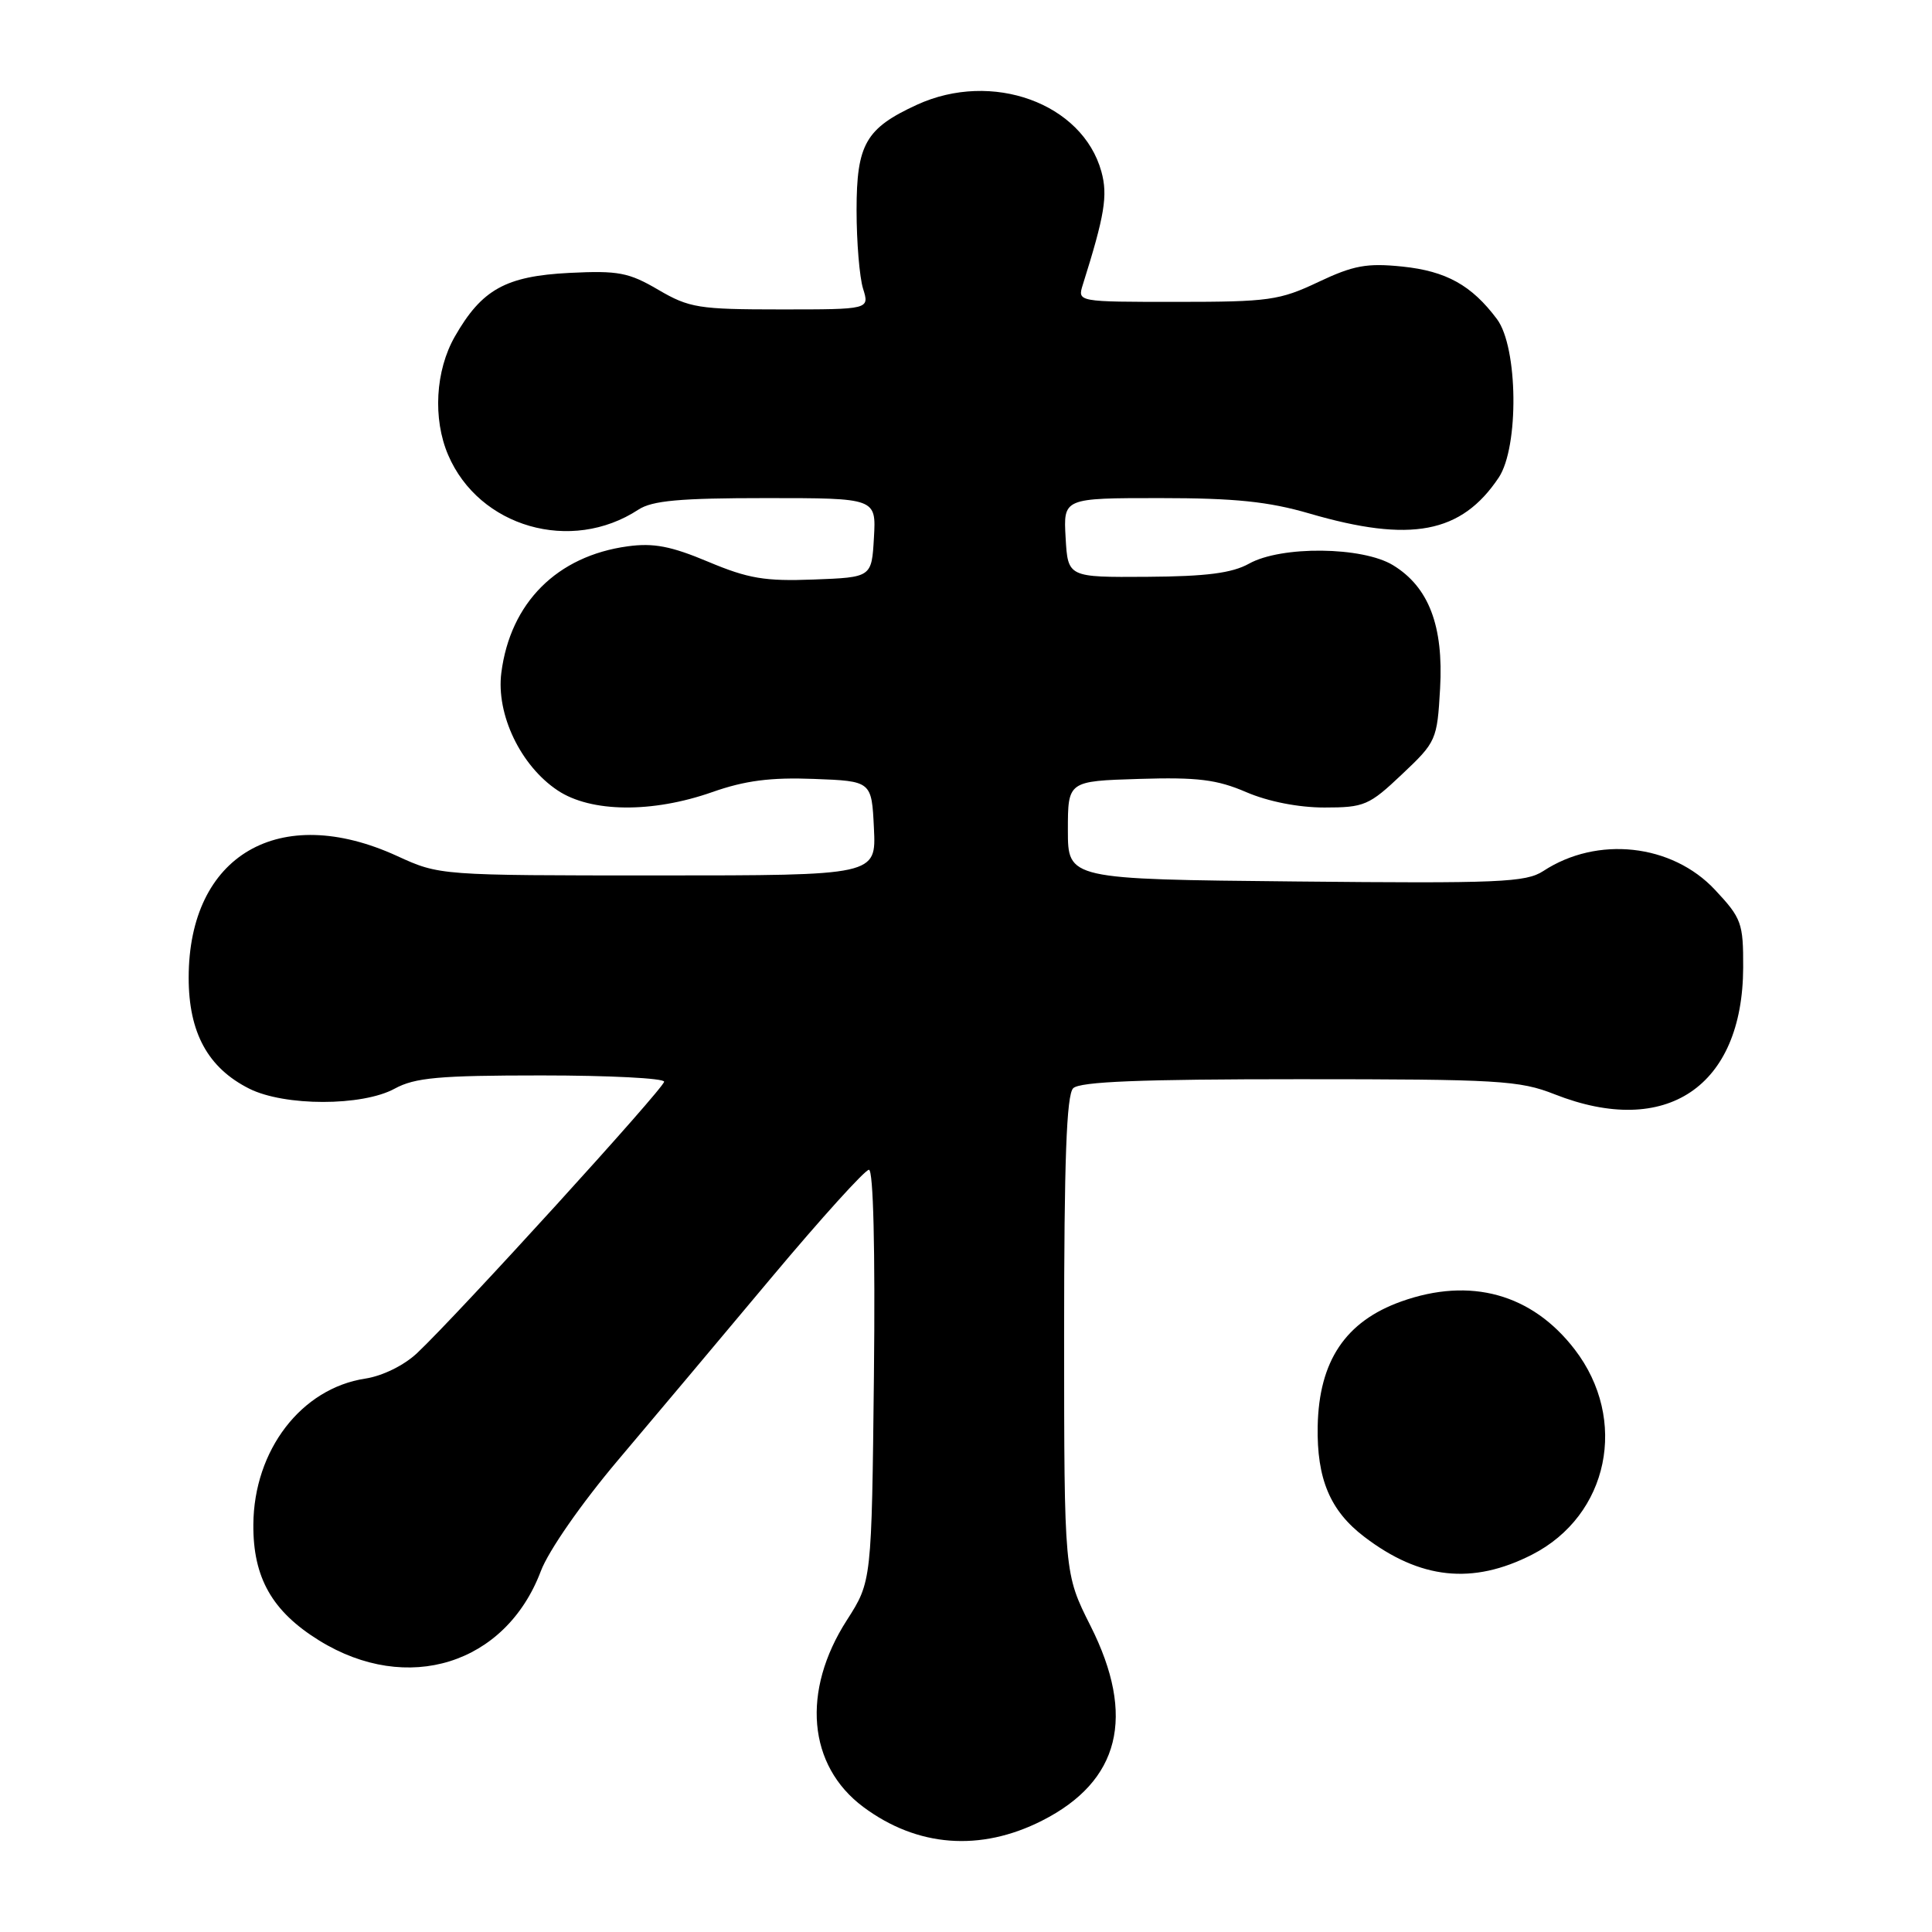 <?xml version="1.0" encoding="UTF-8" standalone="no"?>
<!DOCTYPE svg PUBLIC "-//W3C//DTD SVG 1.1//EN" "http://www.w3.org/Graphics/SVG/1.1/DTD/svg11.dtd" >
<svg xmlns="http://www.w3.org/2000/svg" xmlns:xlink="http://www.w3.org/1999/xlink" version="1.1" viewBox="0 0 256 256">
 <g >
 <path fill="currentColor"
d=" M 138.07 241.25 C 148.40 236.02 150.54 227.43 144.50 215.44 C 141.01 208.50 141.01 208.50 141.00 176.95 C 141.00 153.74 141.32 145.08 142.20 144.20 C 143.08 143.32 151.13 143.00 172.16 143.00 C 198.57 143.00 201.34 143.16 206.00 145.00 C 220.78 150.82 230.92 144.00 230.98 128.21 C 231.00 122.31 230.77 121.67 227.25 117.91 C 221.55 111.81 211.65 110.72 204.49 115.42 C 202.19 116.92 198.67 117.07 171.71 116.80 C 141.50 116.50 141.50 116.50 141.50 110.00 C 141.50 103.50 141.50 103.50 150.94 103.21 C 158.67 102.97 161.25 103.29 165.13 104.96 C 168.03 106.21 172.05 107.00 175.49 107.00 C 180.77 107.00 181.41 106.73 185.77 102.60 C 190.32 98.31 190.43 98.05 190.82 91.23 C 191.29 82.93 189.32 77.78 184.58 74.89 C 180.53 72.42 169.77 72.30 165.50 74.69 C 163.25 75.94 159.86 76.38 152.00 76.43 C 141.50 76.50 141.50 76.50 141.20 71.25 C 140.90 66.00 140.90 66.00 153.70 66.00 C 163.65 66.00 168.07 66.46 173.50 68.04 C 186.93 71.96 193.64 70.69 198.59 63.28 C 201.29 59.22 201.15 46.02 198.36 42.29 C 195.01 37.80 191.63 35.92 185.81 35.32 C 181.12 34.84 179.35 35.16 174.68 37.37 C 169.56 39.80 168.10 40.00 155.95 40.00 C 142.77 40.00 142.77 40.00 143.47 37.75 C 146.38 28.51 146.81 25.90 145.94 22.74 C 143.43 13.66 131.44 9.32 121.50 13.88 C 114.71 17.00 113.50 19.11 113.50 27.85 C 113.50 32.06 113.89 36.74 114.36 38.25 C 115.22 41.00 115.22 41.00 103.45 41.00 C 92.57 41.00 91.34 40.80 87.23 38.40 C 83.31 36.10 81.93 35.84 75.45 36.16 C 67.00 36.59 63.84 38.35 60.27 44.59 C 57.69 49.10 57.33 55.49 59.38 60.28 C 63.47 69.86 75.68 73.37 84.59 67.53 C 86.42 66.33 90.09 66.00 101.52 66.00 C 116.10 66.00 116.10 66.00 115.80 71.25 C 115.50 76.50 115.50 76.50 107.82 76.79 C 101.35 77.04 99.14 76.66 93.85 74.44 C 88.93 72.37 86.60 71.92 83.17 72.39 C 73.81 73.67 67.62 79.86 66.43 89.14 C 65.72 94.66 68.99 101.48 73.90 104.74 C 78.30 107.67 86.42 107.75 94.37 104.96 C 98.71 103.43 102.11 102.99 107.84 103.21 C 115.50 103.50 115.50 103.50 115.80 109.75 C 116.10 116.00 116.10 116.00 87.17 116.00 C 58.24 116.00 58.24 116.00 52.61 113.42 C 37.02 106.28 25.00 113.31 25.00 129.56 C 25.00 136.83 27.55 141.50 33.02 144.25 C 37.70 146.60 48.01 146.60 52.30 144.25 C 54.98 142.79 58.16 142.50 71.75 142.50 C 80.68 142.50 87.99 142.87 88.00 143.33 C 88.00 144.18 60.71 174.16 55.27 179.29 C 53.54 180.92 50.69 182.32 48.41 182.67 C 39.92 183.96 33.64 192.15 33.57 202.01 C 33.52 209.06 36.06 213.52 42.30 217.38 C 53.98 224.60 66.99 220.53 71.66 208.19 C 72.67 205.50 77.03 199.23 81.87 193.50 C 86.52 188.00 95.69 177.09 102.25 169.25 C 108.82 161.41 114.62 155.00 115.14 155.00 C 115.72 155.00 115.98 165.55 115.80 182.28 C 115.50 209.55 115.50 209.55 112.22 214.67 C 106.17 224.08 107.04 233.95 114.39 239.43 C 121.53 244.75 129.90 245.39 138.07 241.25 Z  M 203.00 206.00 C 213.17 200.81 215.81 188.11 208.65 178.80 C 202.99 171.44 194.84 169.18 185.68 172.45 C 178.28 175.09 174.77 180.34 174.60 188.98 C 174.47 195.96 176.25 200.19 180.77 203.63 C 188.17 209.28 195.12 210.02 203.00 206.00 Z "/>
</g>
</svg>